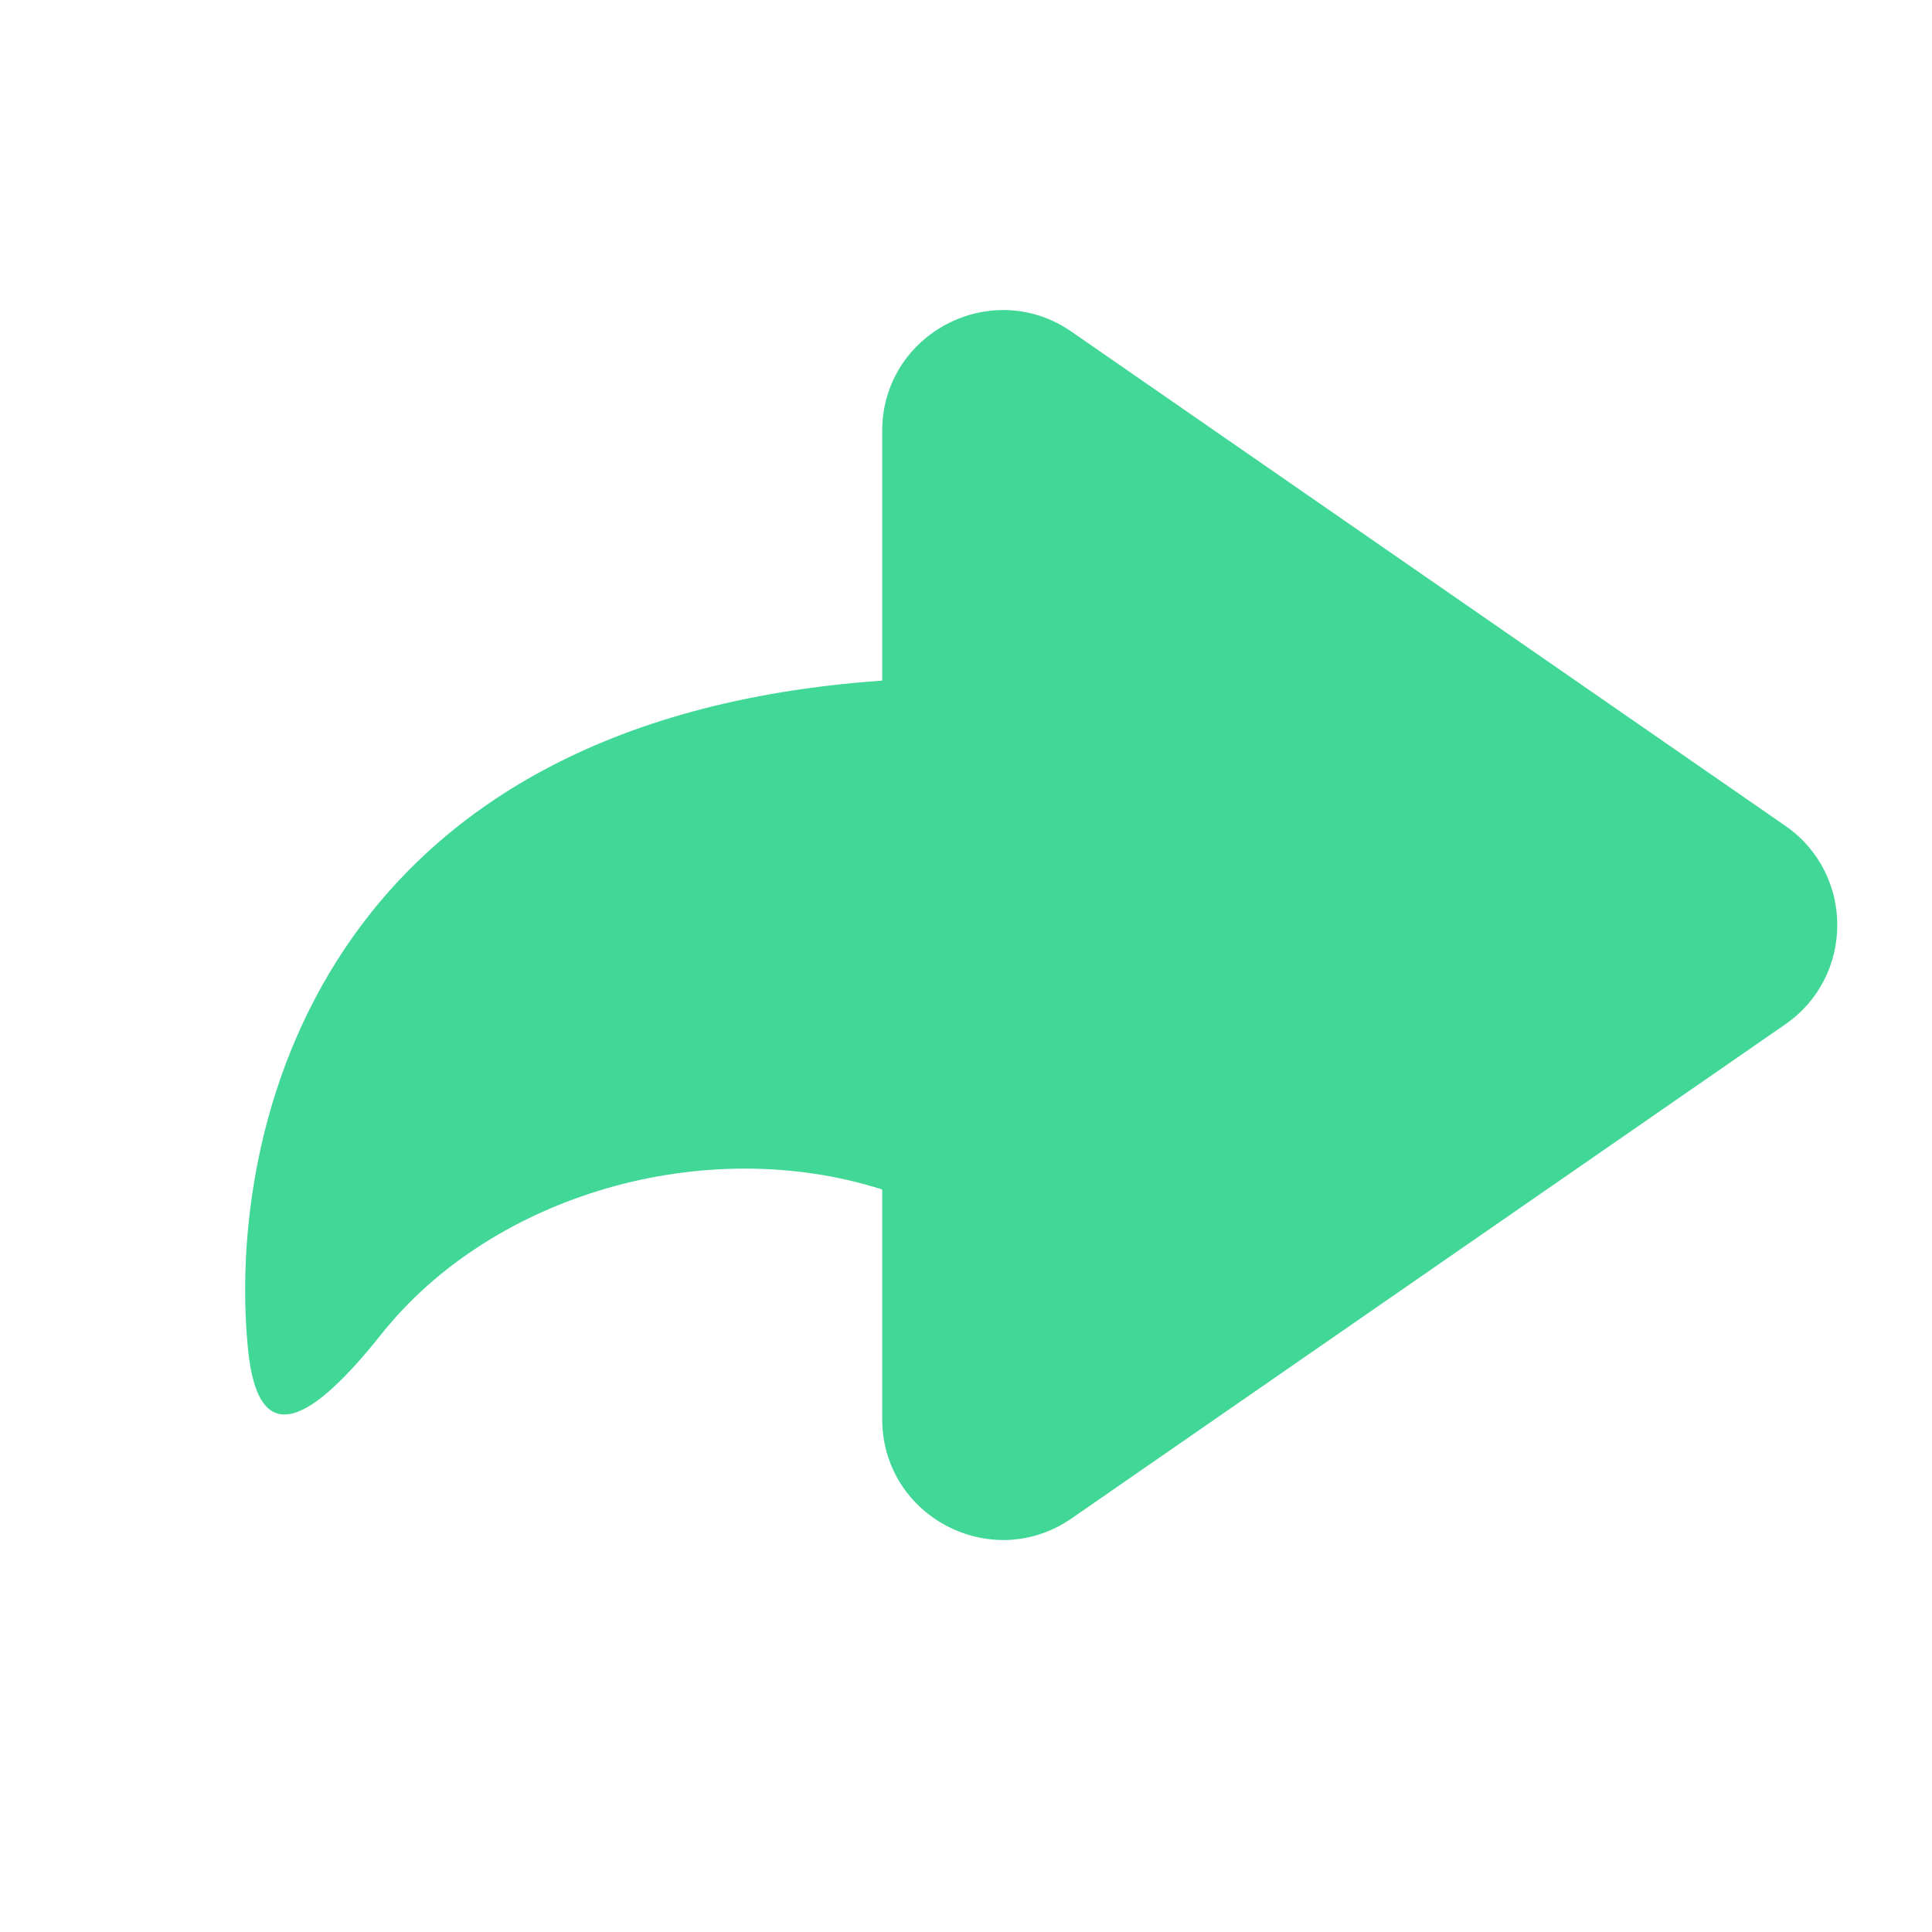 <svg width="24" height="24" viewBox="0 0 24 24" fill="none" xmlns="http://www.w3.org/2000/svg">
<g clip-path="url(#clip0_6239_63642)">
<path fill-rule="evenodd" clip-rule="evenodd" d="M22.177 12.725C23.039 12.128 23.039 10.854 22.177 10.258L13.312 4.121C12.318 3.432 10.959 4.144 10.959 5.354L10.959 8.455C3.971 8.941 2.812 14.018 3.08 16.753C3.21 18.086 3.904 17.62 4.738 16.573C6.114 14.843 8.75 14.073 10.959 14.776L10.959 17.628C10.959 18.838 12.318 19.55 13.312 18.862L22.177 12.725Z" fill="#41D797"/>
</g>
<defs>
<clipPath id="clip0_6239_63642">
<rect width="24" height="24" fill="white"/>
</clipPath>
</defs>
</svg>
